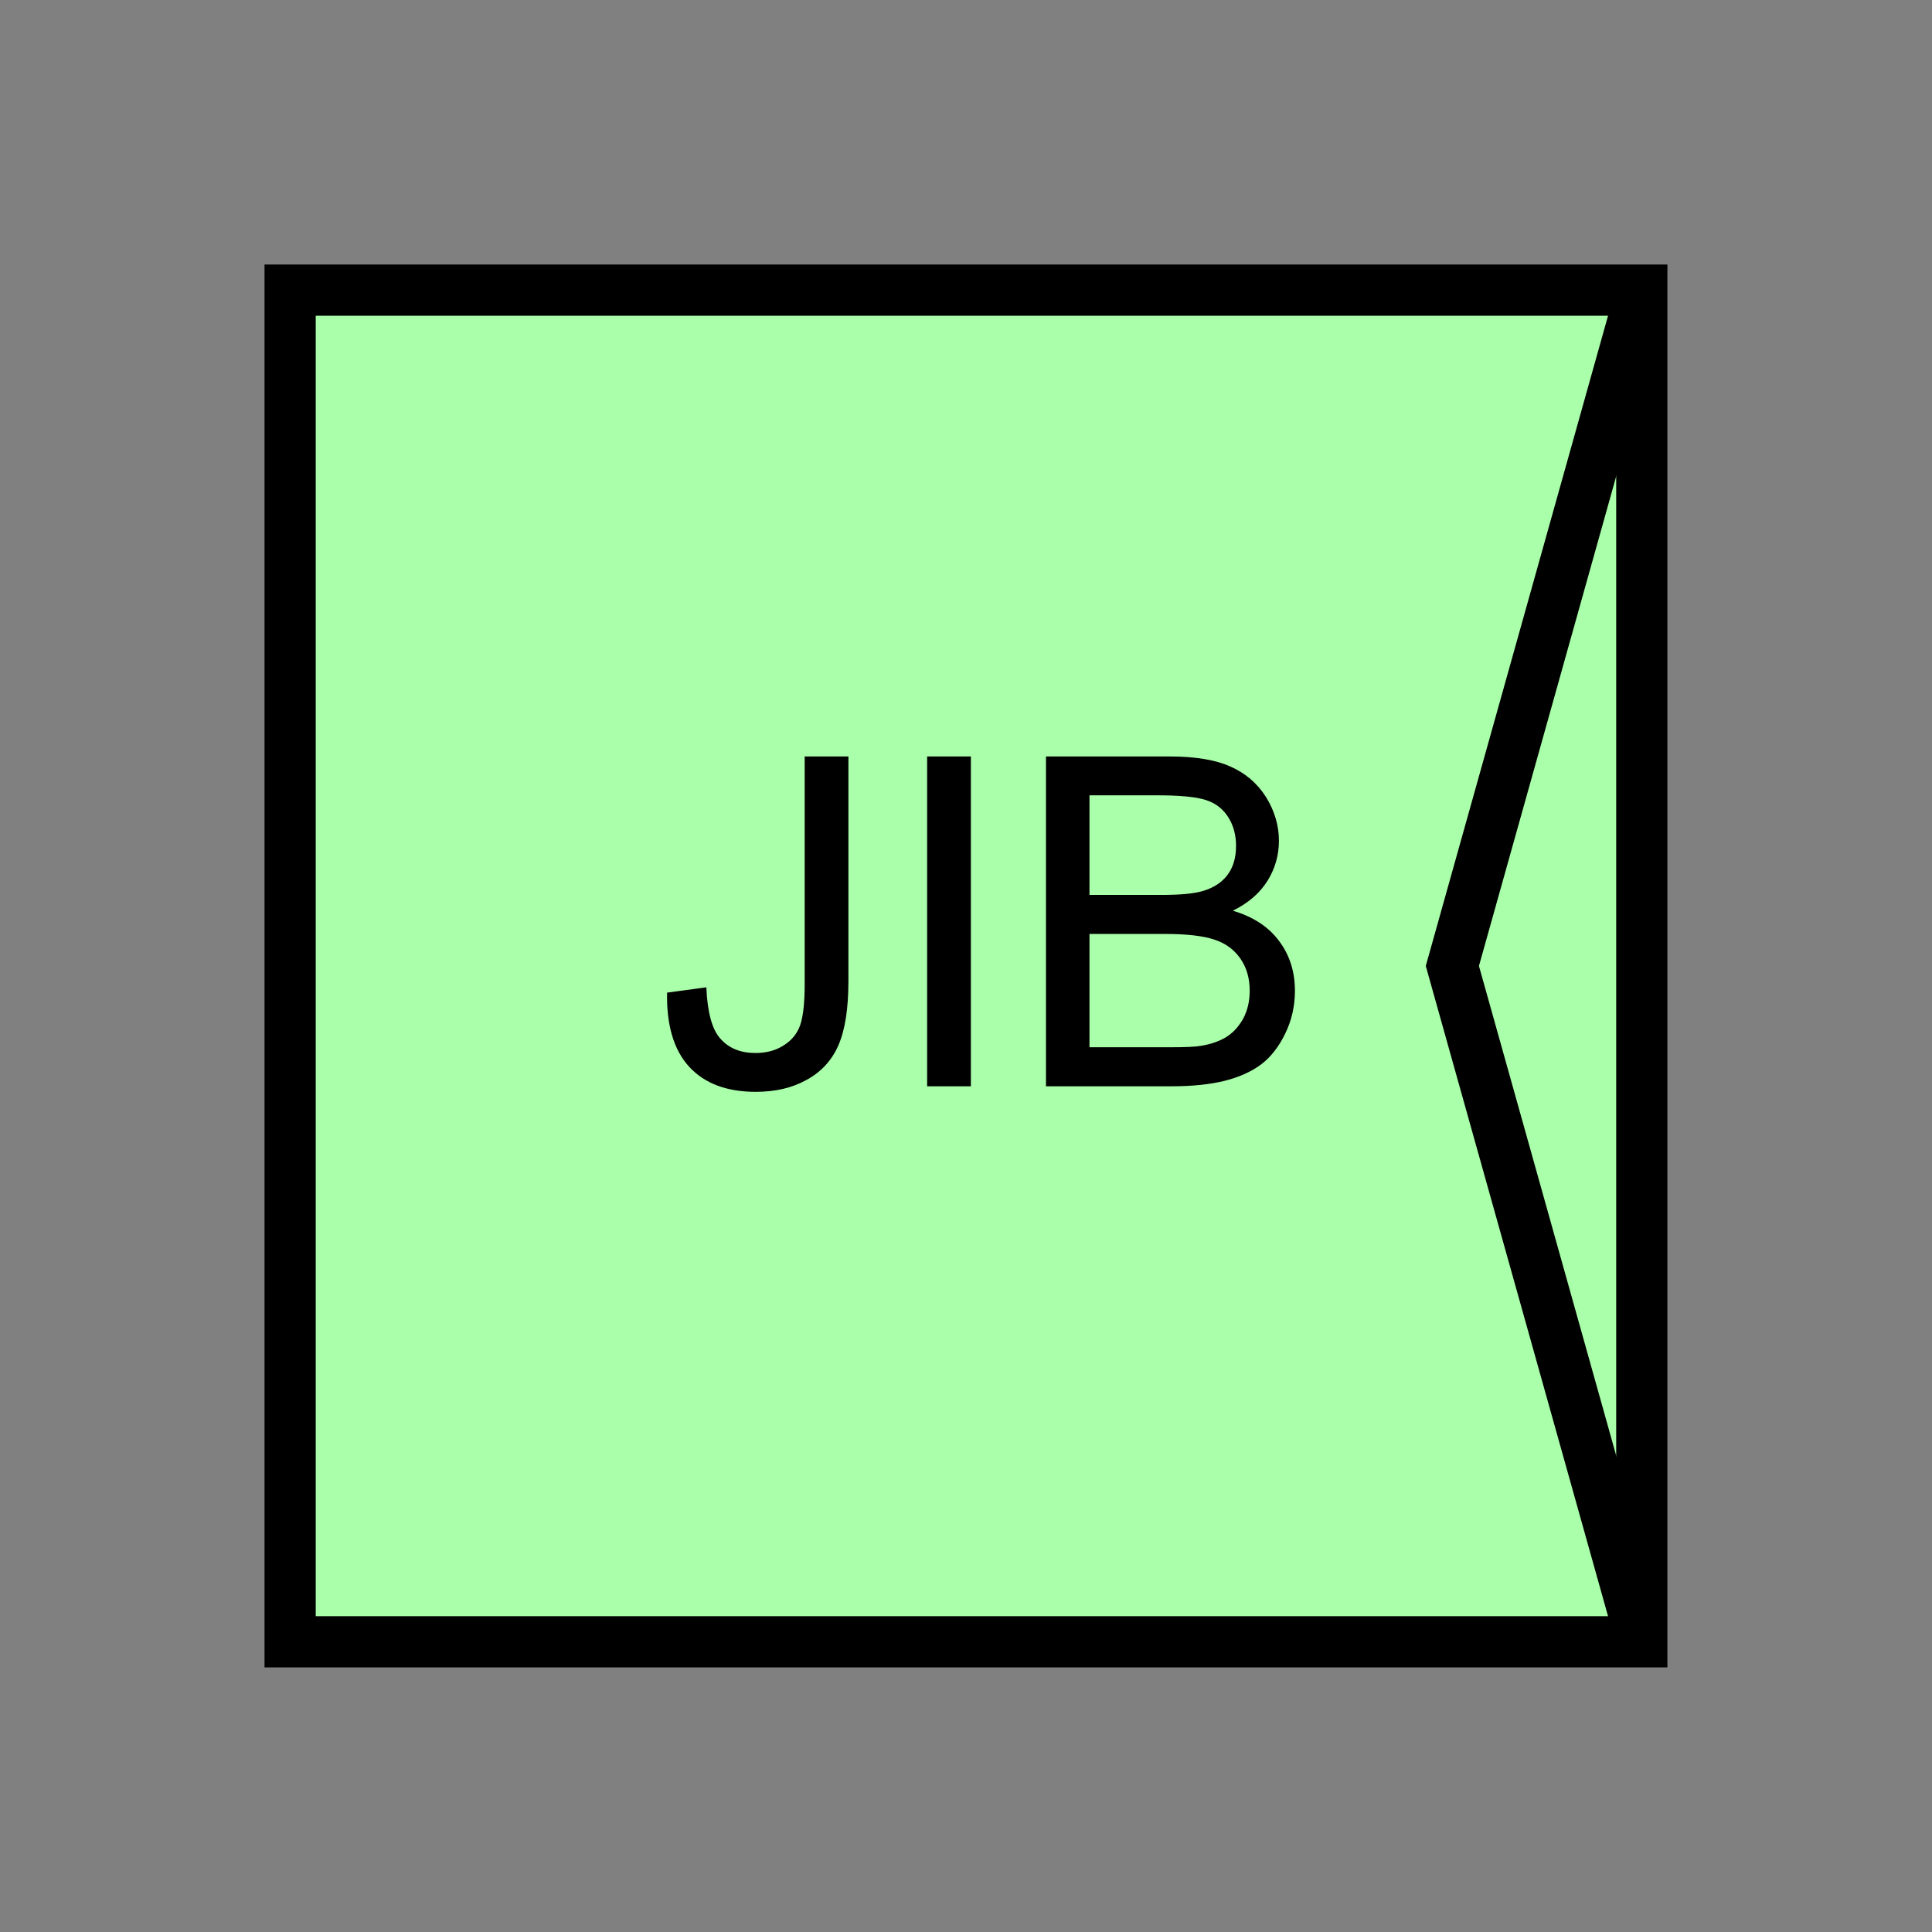 <?xml version="1.0" encoding="UTF-8" standalone="no"?>
<svg
   xmlns:dc="http://purl.org/dc/elements/1.1/"
   xmlns:cc="http://creativecommons.org/ns#"
   xmlns:rdf="http://www.w3.org/1999/02/22-rdf-syntax-ns#"
   xmlns:svg="http://www.w3.org/2000/svg"
   xmlns="http://www.w3.org/2000/svg"
   id="svg13"
   height="95.75mm"
   width="95.75mm"
   version="1.0">
  <rect width="100%" height="100%" fill="#808080" stroke="none"/>
  <defs
     id="defs3">
    <pattern
       y="0"
       x="0"
       height="6"
       width="6"
       patternUnits="userSpaceOnUse"
       id="EMFhbasepattern" />
  </defs>
  <path
     id="path5"
     d="  M 54.345,54.345   L 54.345,307.531   L 307.531,307.531   L 307.531,54.345   L 54.345,54.345   z "
     style="fill:#aaffaa;fill-rule:evenodd;fill-opacity:1;stroke:none;" />
  <path
     id="path7"
     d="  M 54.345,54.345   L 307.531,54.345   L 307.531,307.531   L 54.345,307.531   z "
     style="fill:none;stroke:#000000;stroke-width:9.59px;stroke-linecap:butt;stroke-linejoin:miter;stroke-miterlimit:10;stroke-dasharray:none;stroke-opacity:1;" />
  <path
     id="path9"
     d="  M 124.954,185.933   L 132.307,184.934   C 132.507,189.649 133.386,192.886 134.984,194.604   C 136.543,196.363 138.741,197.242 141.498,197.242   C 143.576,197.242 145.334,196.762 146.812,195.803   C 148.291,194.884 149.33,193.605 149.889,192.007   C 150.449,190.369 150.729,187.811 150.729,184.255   L 150.729,141.698   L 158.92,141.698   L 158.92,183.775   C 158.92,188.97 158.281,192.966 157.042,195.803   C 155.803,198.64 153.805,200.798 151.088,202.277   C 148.371,203.795 145.214,204.514 141.538,204.514   C 136.143,204.514 131.987,202.956 129.11,199.839   C 126.233,196.722 124.835,192.087 124.954,185.933   z  M 173.665,203.476   L 173.665,141.698   L 181.857,141.698   L 181.857,203.476   z  M 195.923,203.476   L 195.923,141.698   L 219.1,141.698   C 223.815,141.698 227.611,142.297 230.448,143.576   C 233.286,144.814 235.523,146.733 237.162,149.33   C 238.76,151.927 239.559,154.645 239.559,157.482   C 239.559,160.119 238.88,162.637 237.441,164.954   C 236.003,167.272 233.845,169.15 230.928,170.589   C 234.684,171.707 237.561,173.546 239.559,176.223   C 241.557,178.86 242.556,181.977 242.556,185.573   C 242.556,188.451 241.957,191.128 240.718,193.645   C 239.519,196.123 238.001,198.041 236.203,199.4   C 234.404,200.718 232.167,201.757 229.449,202.437   C 226.732,203.116 223.415,203.476 219.459,203.476   z  M 204.075,167.632   L 217.461,167.632   C 221.058,167.632 223.655,167.392 225.254,166.912   C 227.332,166.313 228.89,165.274 229.929,163.875   C 231.008,162.437 231.527,160.639 231.527,158.441   C 231.527,156.403 231.048,154.605 230.049,153.046   C 229.05,151.488 227.651,150.409 225.853,149.849   C 224.015,149.25 220.898,148.97 216.422,148.97   L 204.075,148.97   z  M 204.075,196.163   L 219.459,196.163   C 222.097,196.163 223.975,196.083 225.054,195.883   C 226.932,195.563 228.49,195.004 229.769,194.205   C 231.008,193.406 232.047,192.287 232.886,190.768   C 233.685,189.25 234.085,187.532 234.085,185.573   C 234.085,183.256 233.525,181.258 232.327,179.54   C 231.168,177.861 229.529,176.662 227.411,175.983   C 225.334,175.304 222.297,174.944 218.381,174.944   L 204.075,174.944   z "
     style="fill:#000000;fill-rule:evenodd;fill-opacity:1;stroke:none;" />
  <path
     id="path11"
     d="  M 307.531,54.345   L 307.531,54.345   L 272.047,180.938   L 307.531,307.531  "
     style="fill:none;stroke:#000000;stroke-width:9.59px;stroke-linecap:butt;stroke-linejoin:miter;stroke-miterlimit:10;stroke-dasharray:none;stroke-opacity:1;" />
</svg>
